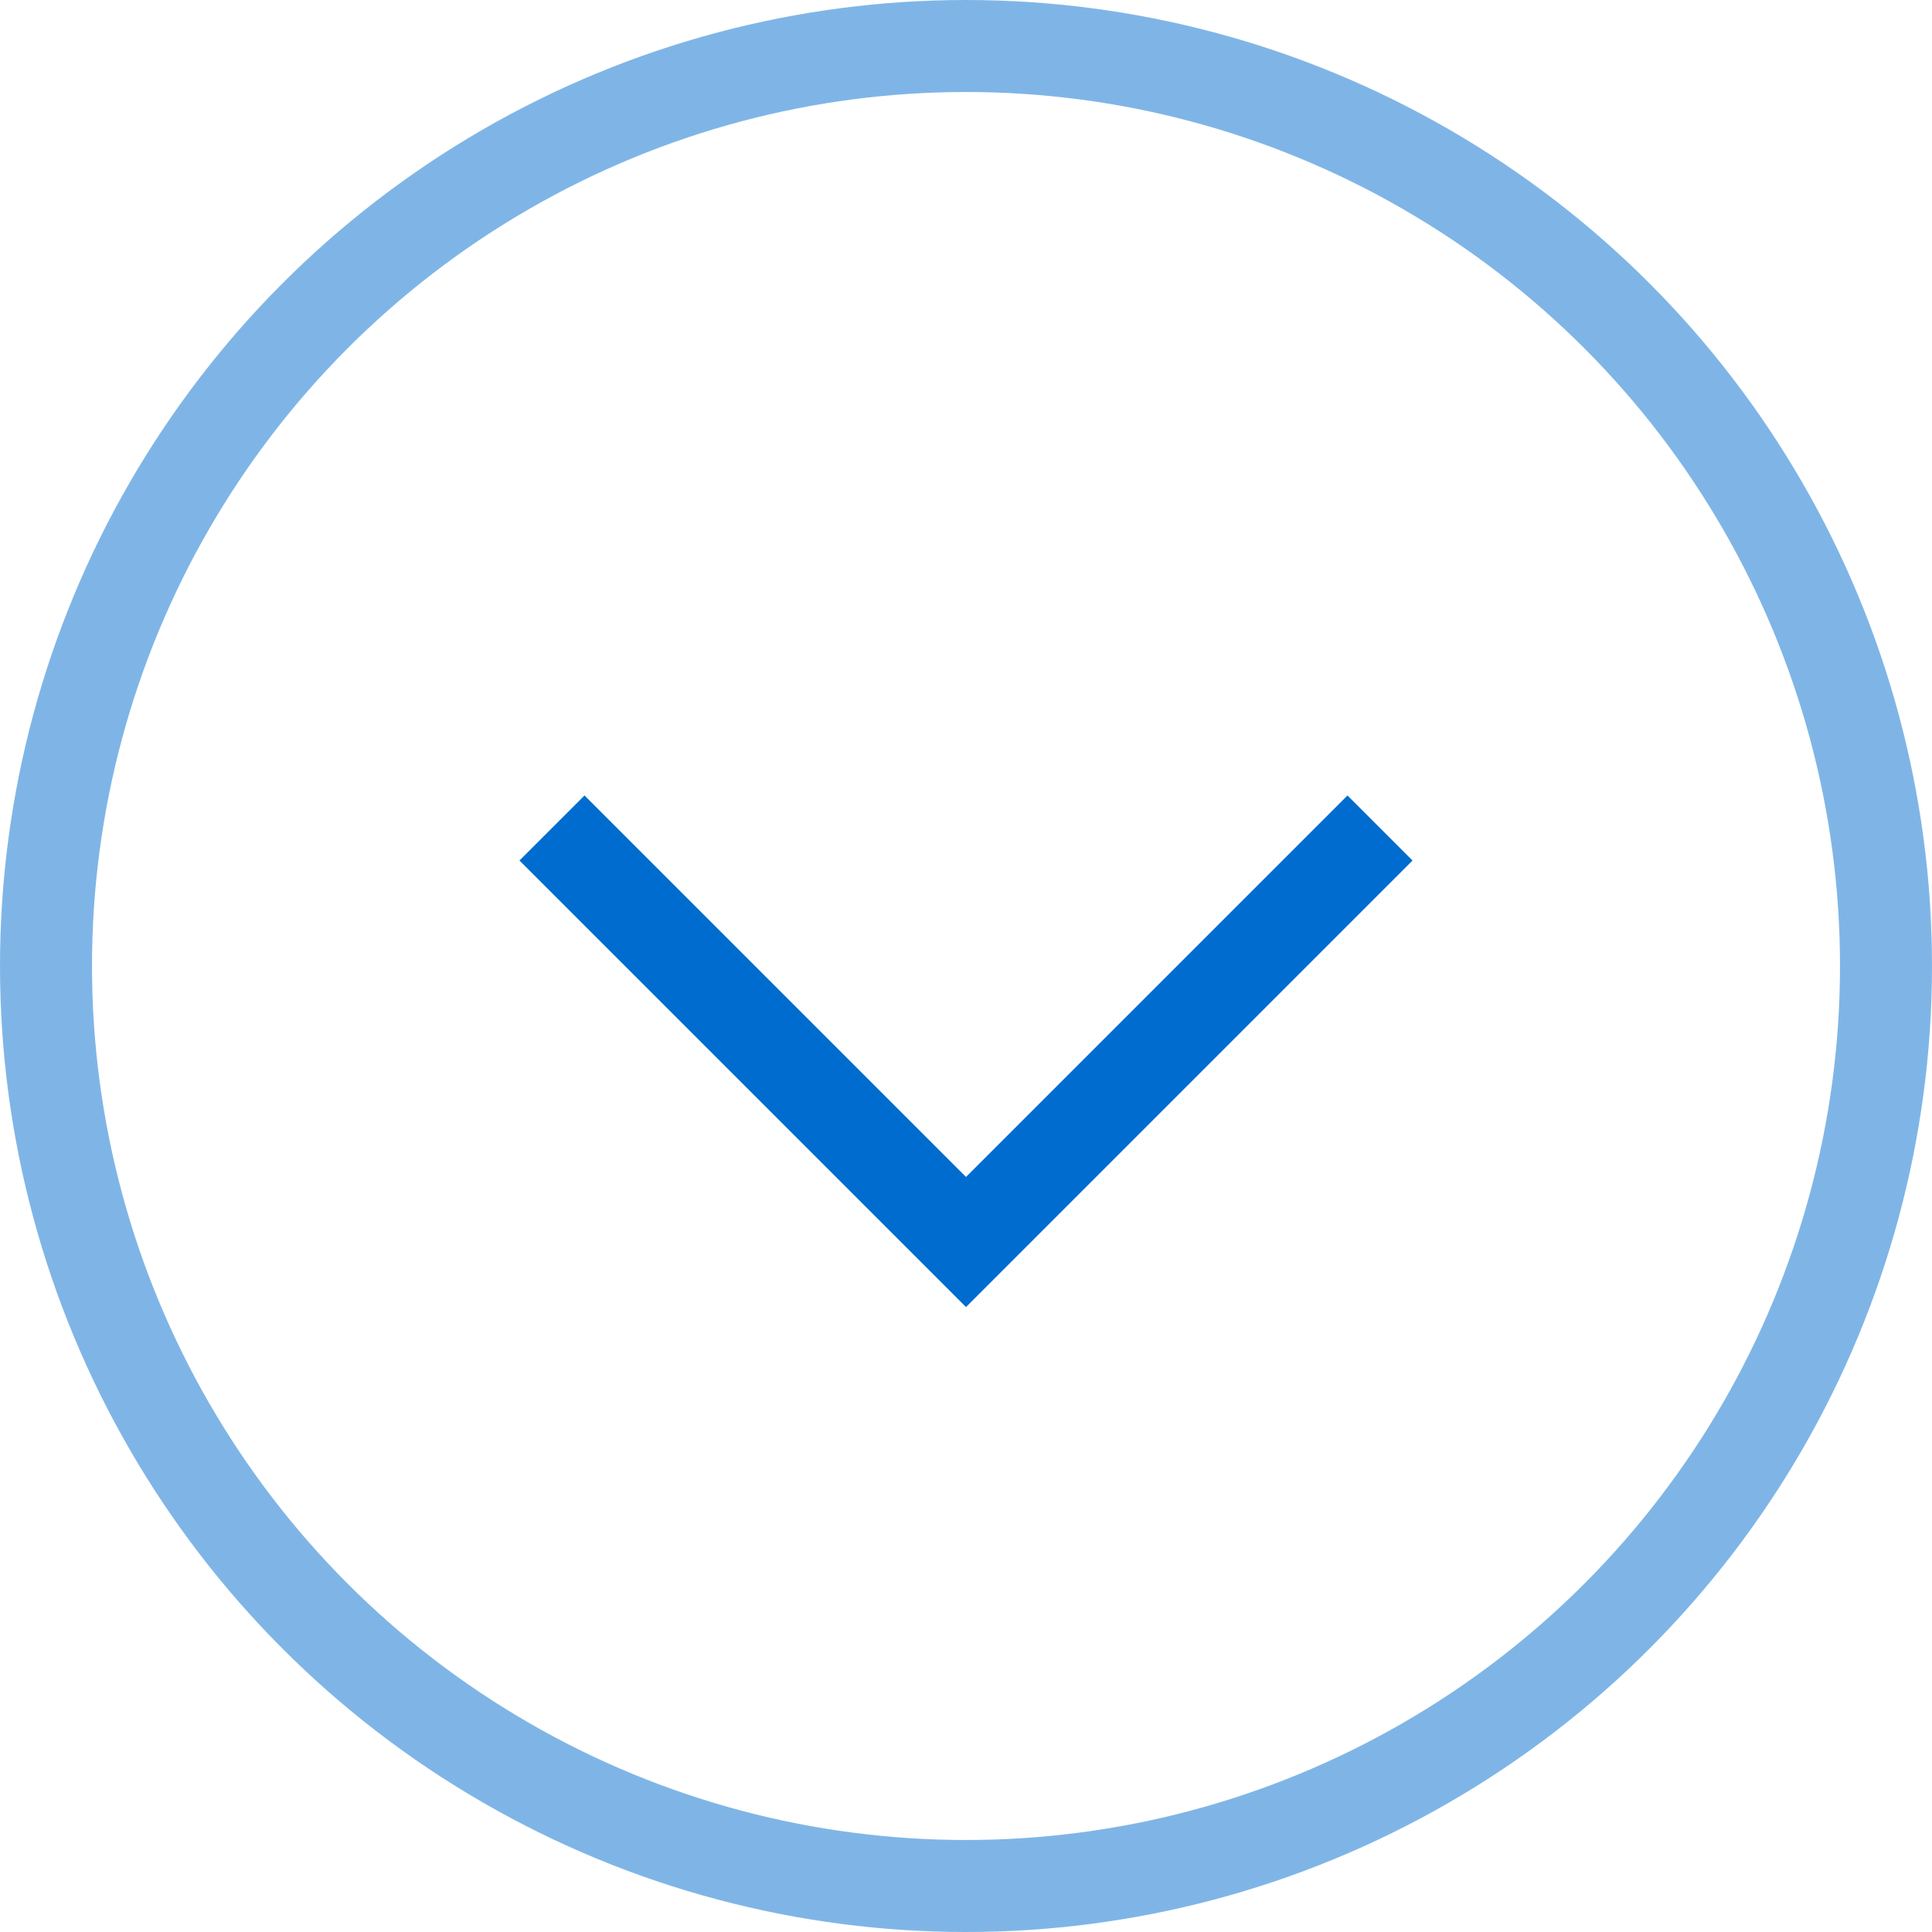 <svg width="42" height="42" viewBox="0 0 42 42" fill="none" xmlns="http://www.w3.org/2000/svg">
<g clip-path="url(#clip0_22733_3960)">
<circle opacity="0.5" cx="21" cy="21" r="20" stroke="#006CCF" stroke-width="2"/>
<path d="M12 18L21 27L30 18" stroke="#006CCF" stroke-width="2"/>
</g>
<defs>
<clipPath id="clip0_22733_3960">
<rect width="42" height="42" fill="white"/>
</clipPath>
</defs>
</svg>
